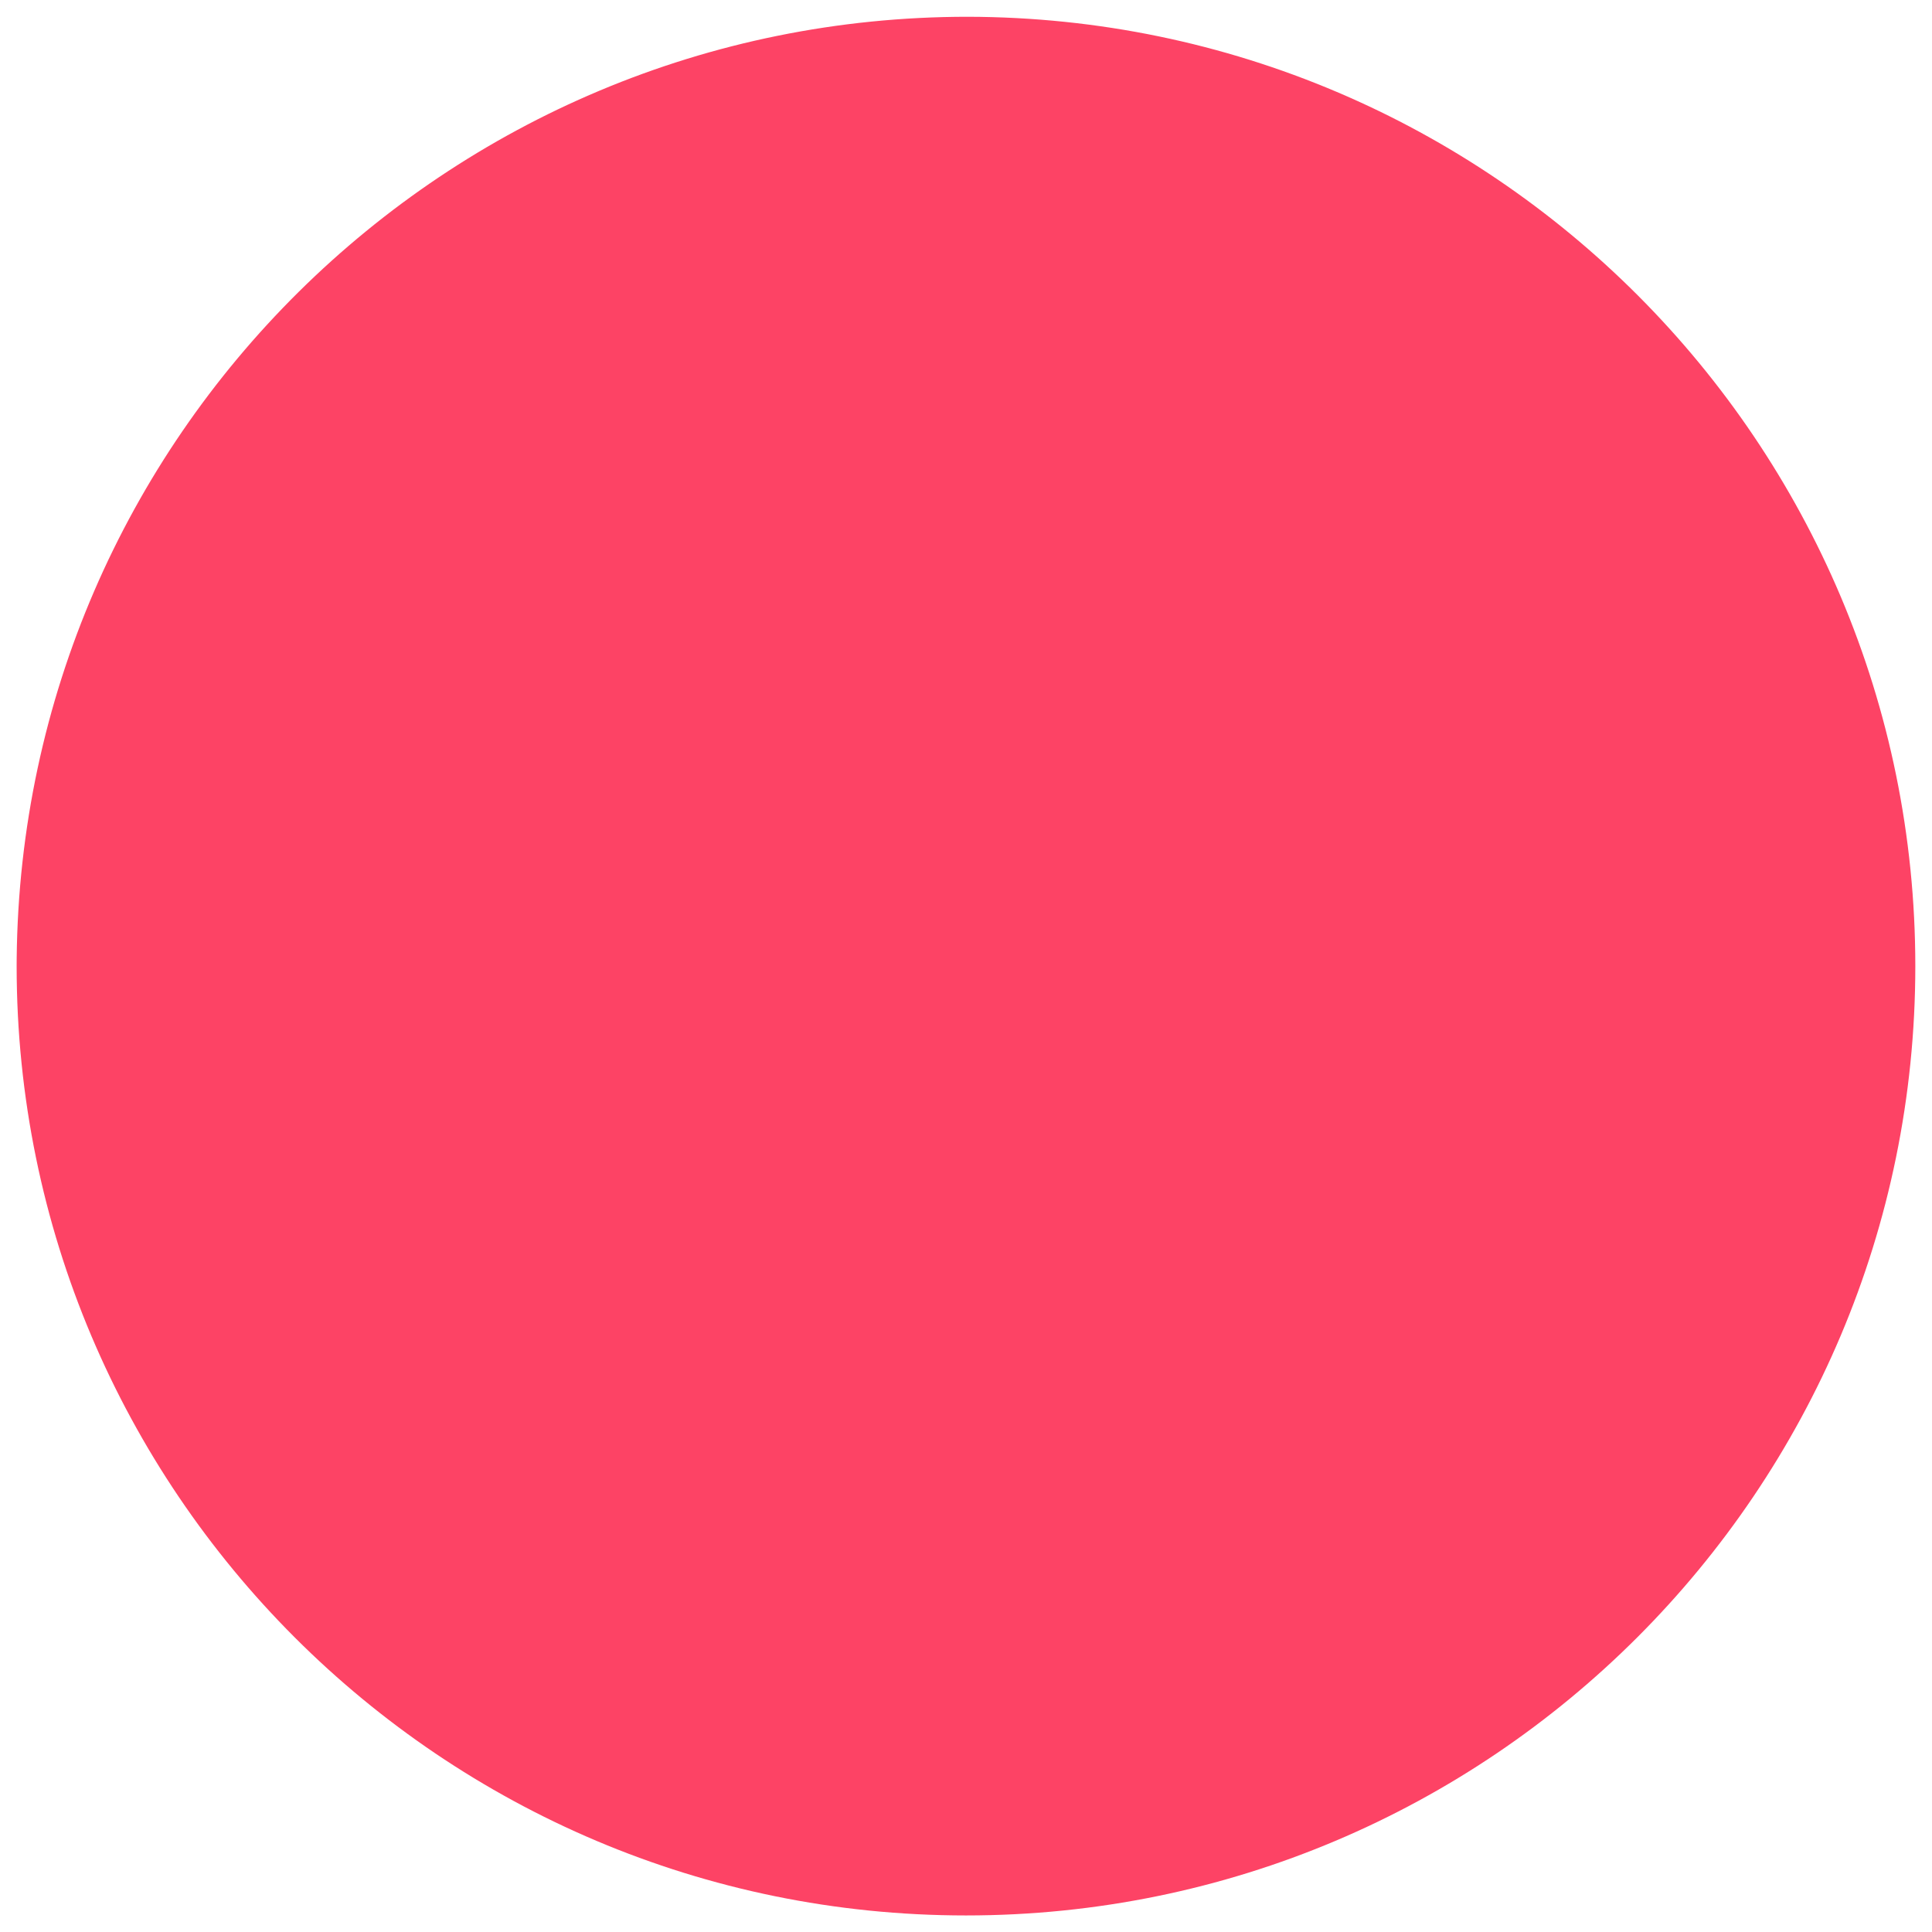 ﻿<?xml version="1.0" encoding="utf-8"?>
<svg version="1.1" xmlns:xlink="http://www.w3.org/1999/xlink" width="44px" height="44px" xmlns="http://www.w3.org/2000/svg">
  <defs>
    <pattern id="BGPattern" patternUnits="userSpaceOnUse" alignment="0 0" imageRepeat="None" />
    <mask fill="white" id="Clip10575">
      <path d="M 0.38 21.826  C 0.499 9.948  10.162 0.381  22.041 0.382  C 33.965 0.405  43.62 10.078  43.62 22.002  C 43.62 33.943  33.94 43.623  21.999 43.623  C 10.059 43.623  0.379 33.943  0.379 22.002  C 0.379 21.944  0.379 21.885  0.38 21.826  Z " fill-rule="evenodd" />
    </mask>
  </defs>
  <g transform="matrix(1 0 0 1 -89 -78 )">
    <path d="M 0.38 21.826  C 0.499 9.948  10.162 0.381  22.041 0.382  C 33.965 0.405  43.62 10.078  43.62 22.002  C 43.62 33.943  33.94 43.623  21.999 43.623  C 10.059 43.623  0.379 33.943  0.379 22.002  C 0.379 21.944  0.379 21.885  0.38 21.826  Z " fill-rule="nonzero" fill="rgba(253, 67, 101, 1)" stroke="none" transform="matrix(1 0 0 1 89 78 )" class="fill" />
    <path d="M 0.38 21.826  C 0.499 9.948  10.162 0.381  22.041 0.382  C 33.965 0.405  43.62 10.078  43.62 22.002  C 43.62 33.943  33.94 43.623  21.999 43.623  C 10.059 43.623  0.379 33.943  0.379 22.002  C 0.379 21.944  0.379 21.885  0.38 21.826  Z " stroke-width="0" stroke-dasharray="0" stroke="rgba(255, 255, 255, 0)" fill="none" transform="matrix(1 0 0 1 89 78 )" class="stroke" mask="url(#Clip10575)" />
  </g>
</svg>